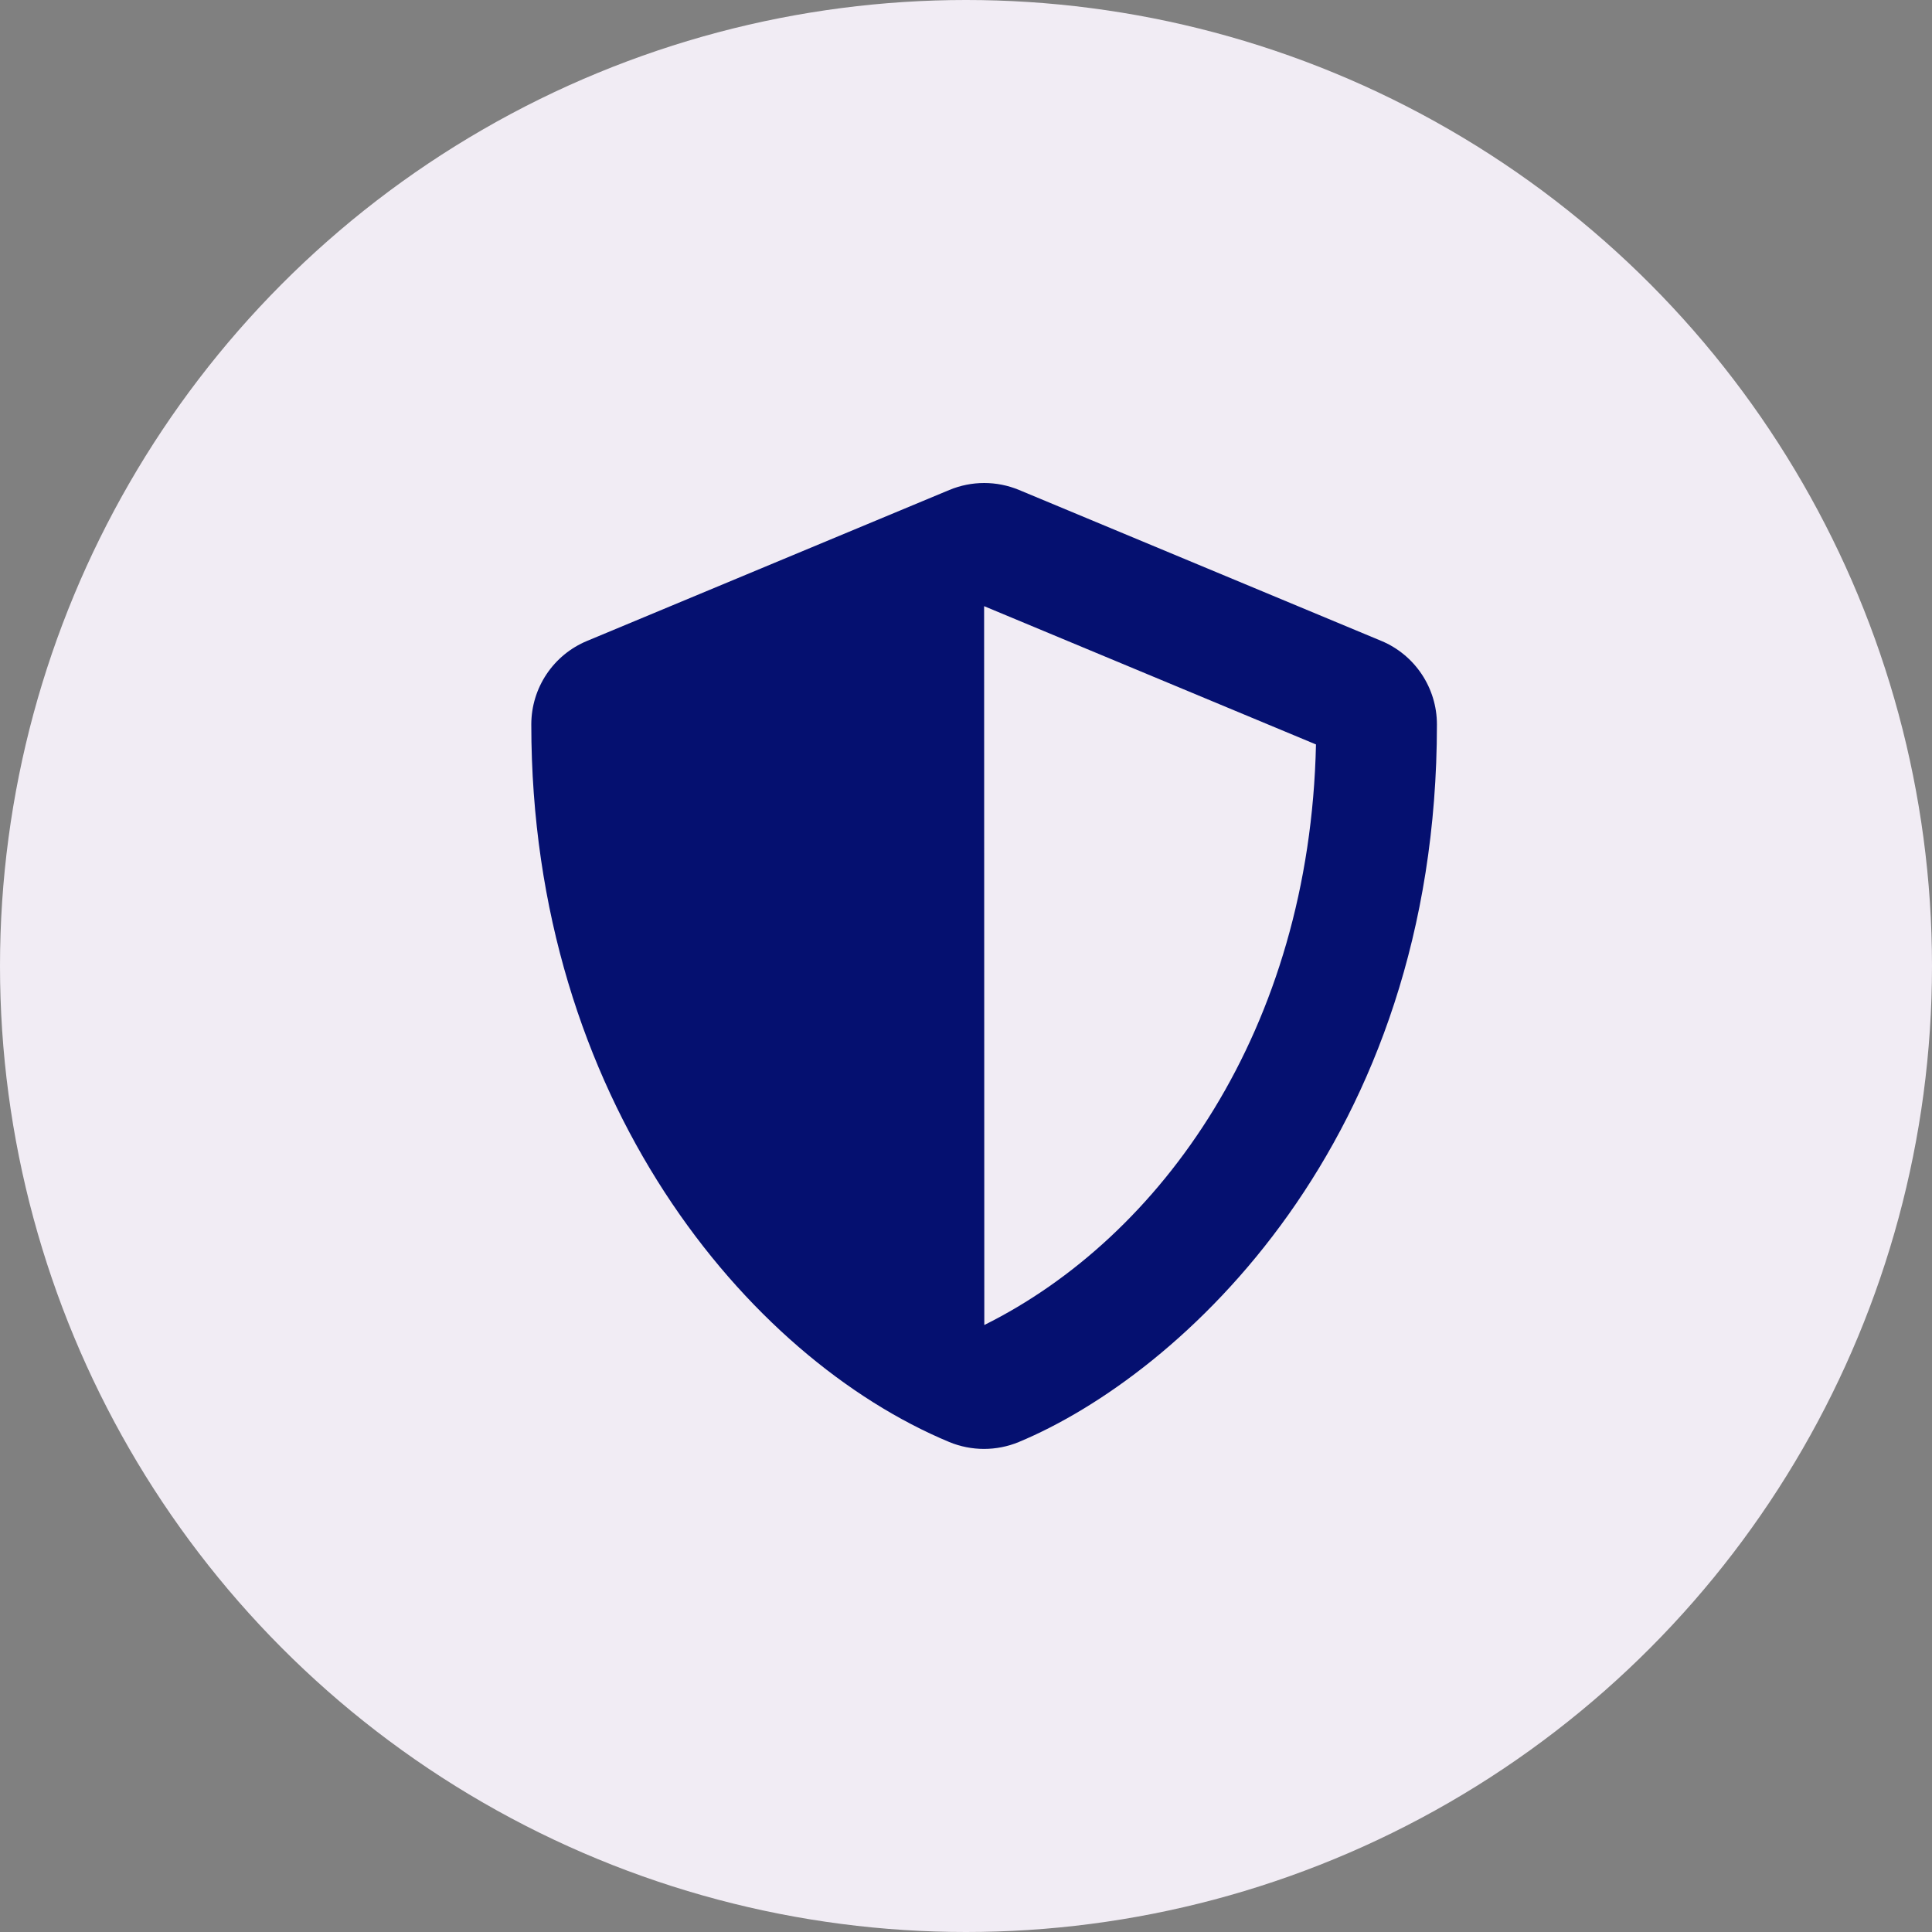 <svg width="40" height="40" viewBox="0 0 40 40" fill="none" xmlns="http://www.w3.org/2000/svg">
    <rect x="0" y="0" width="40" height="40" fill="#808080" stroke="none"/>
    <circle cx="20" cy="20" r="20" fill="#F1ECF4" />
    <path
        d="M28.598 13.269L21.098 10.144C20.869 10.049 20.624 10 20.377 10C20.13 10 19.885 10.049 19.656 10.144L12.156 13.269C11.457 13.558 11 14.241 11 14.999C11 22.753 15.473 28.112 19.652 29.855C20.113 30.046 20.633 30.046 21.094 29.855C24.441 28.46 29.75 23.644 29.75 14.999C29.75 14.241 29.293 13.558 28.598 13.269ZM20.379 27.433L20.375 12.55L27.246 15.413C27.117 21.327 24.039 25.612 20.379 27.433Z"
        fill="#051070" />
</svg>
    